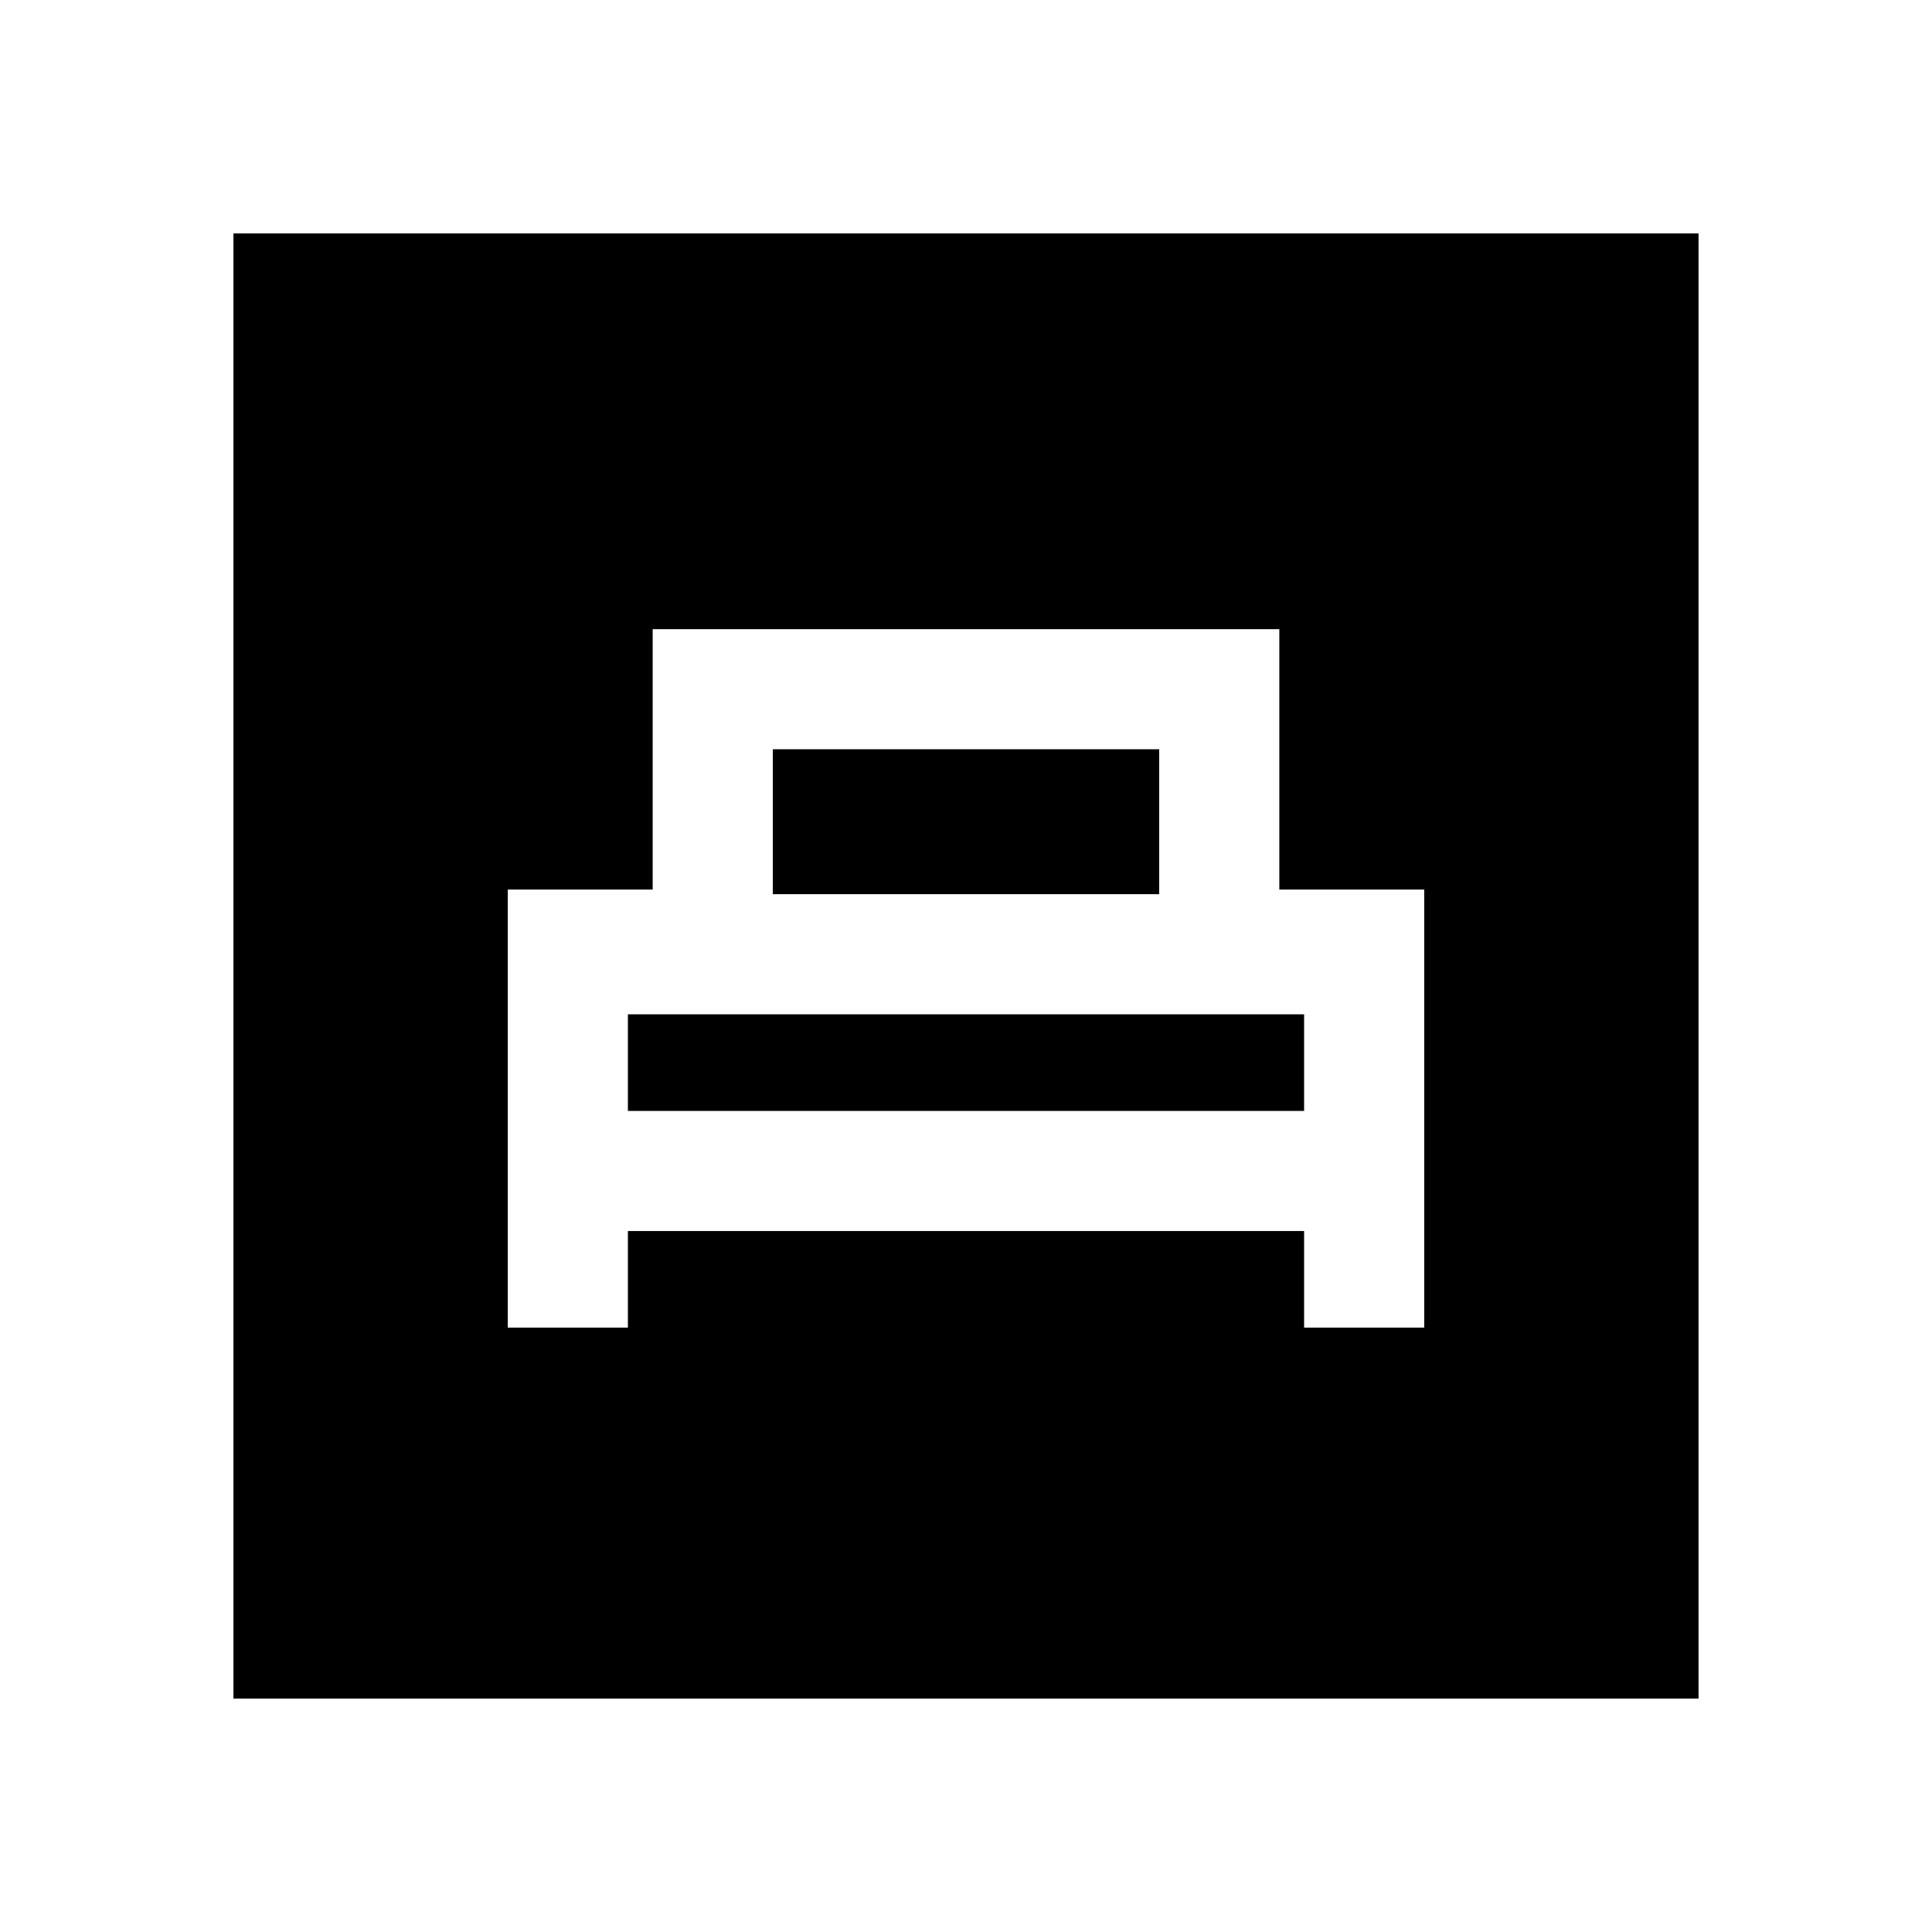 <svg xmlns="http://www.w3.org/2000/svg" height="20" viewBox="0 -960 960 960" width="20"><path d="M252.31-300.31H312v-48h336v48h59.69V-518h-72v-129.38H324.31V-518h-72v217.69ZM384-515.69v-72h192v72H384ZM312-408v-48h336v48H312ZM116-116v-728h728v728H116Z"/></svg>